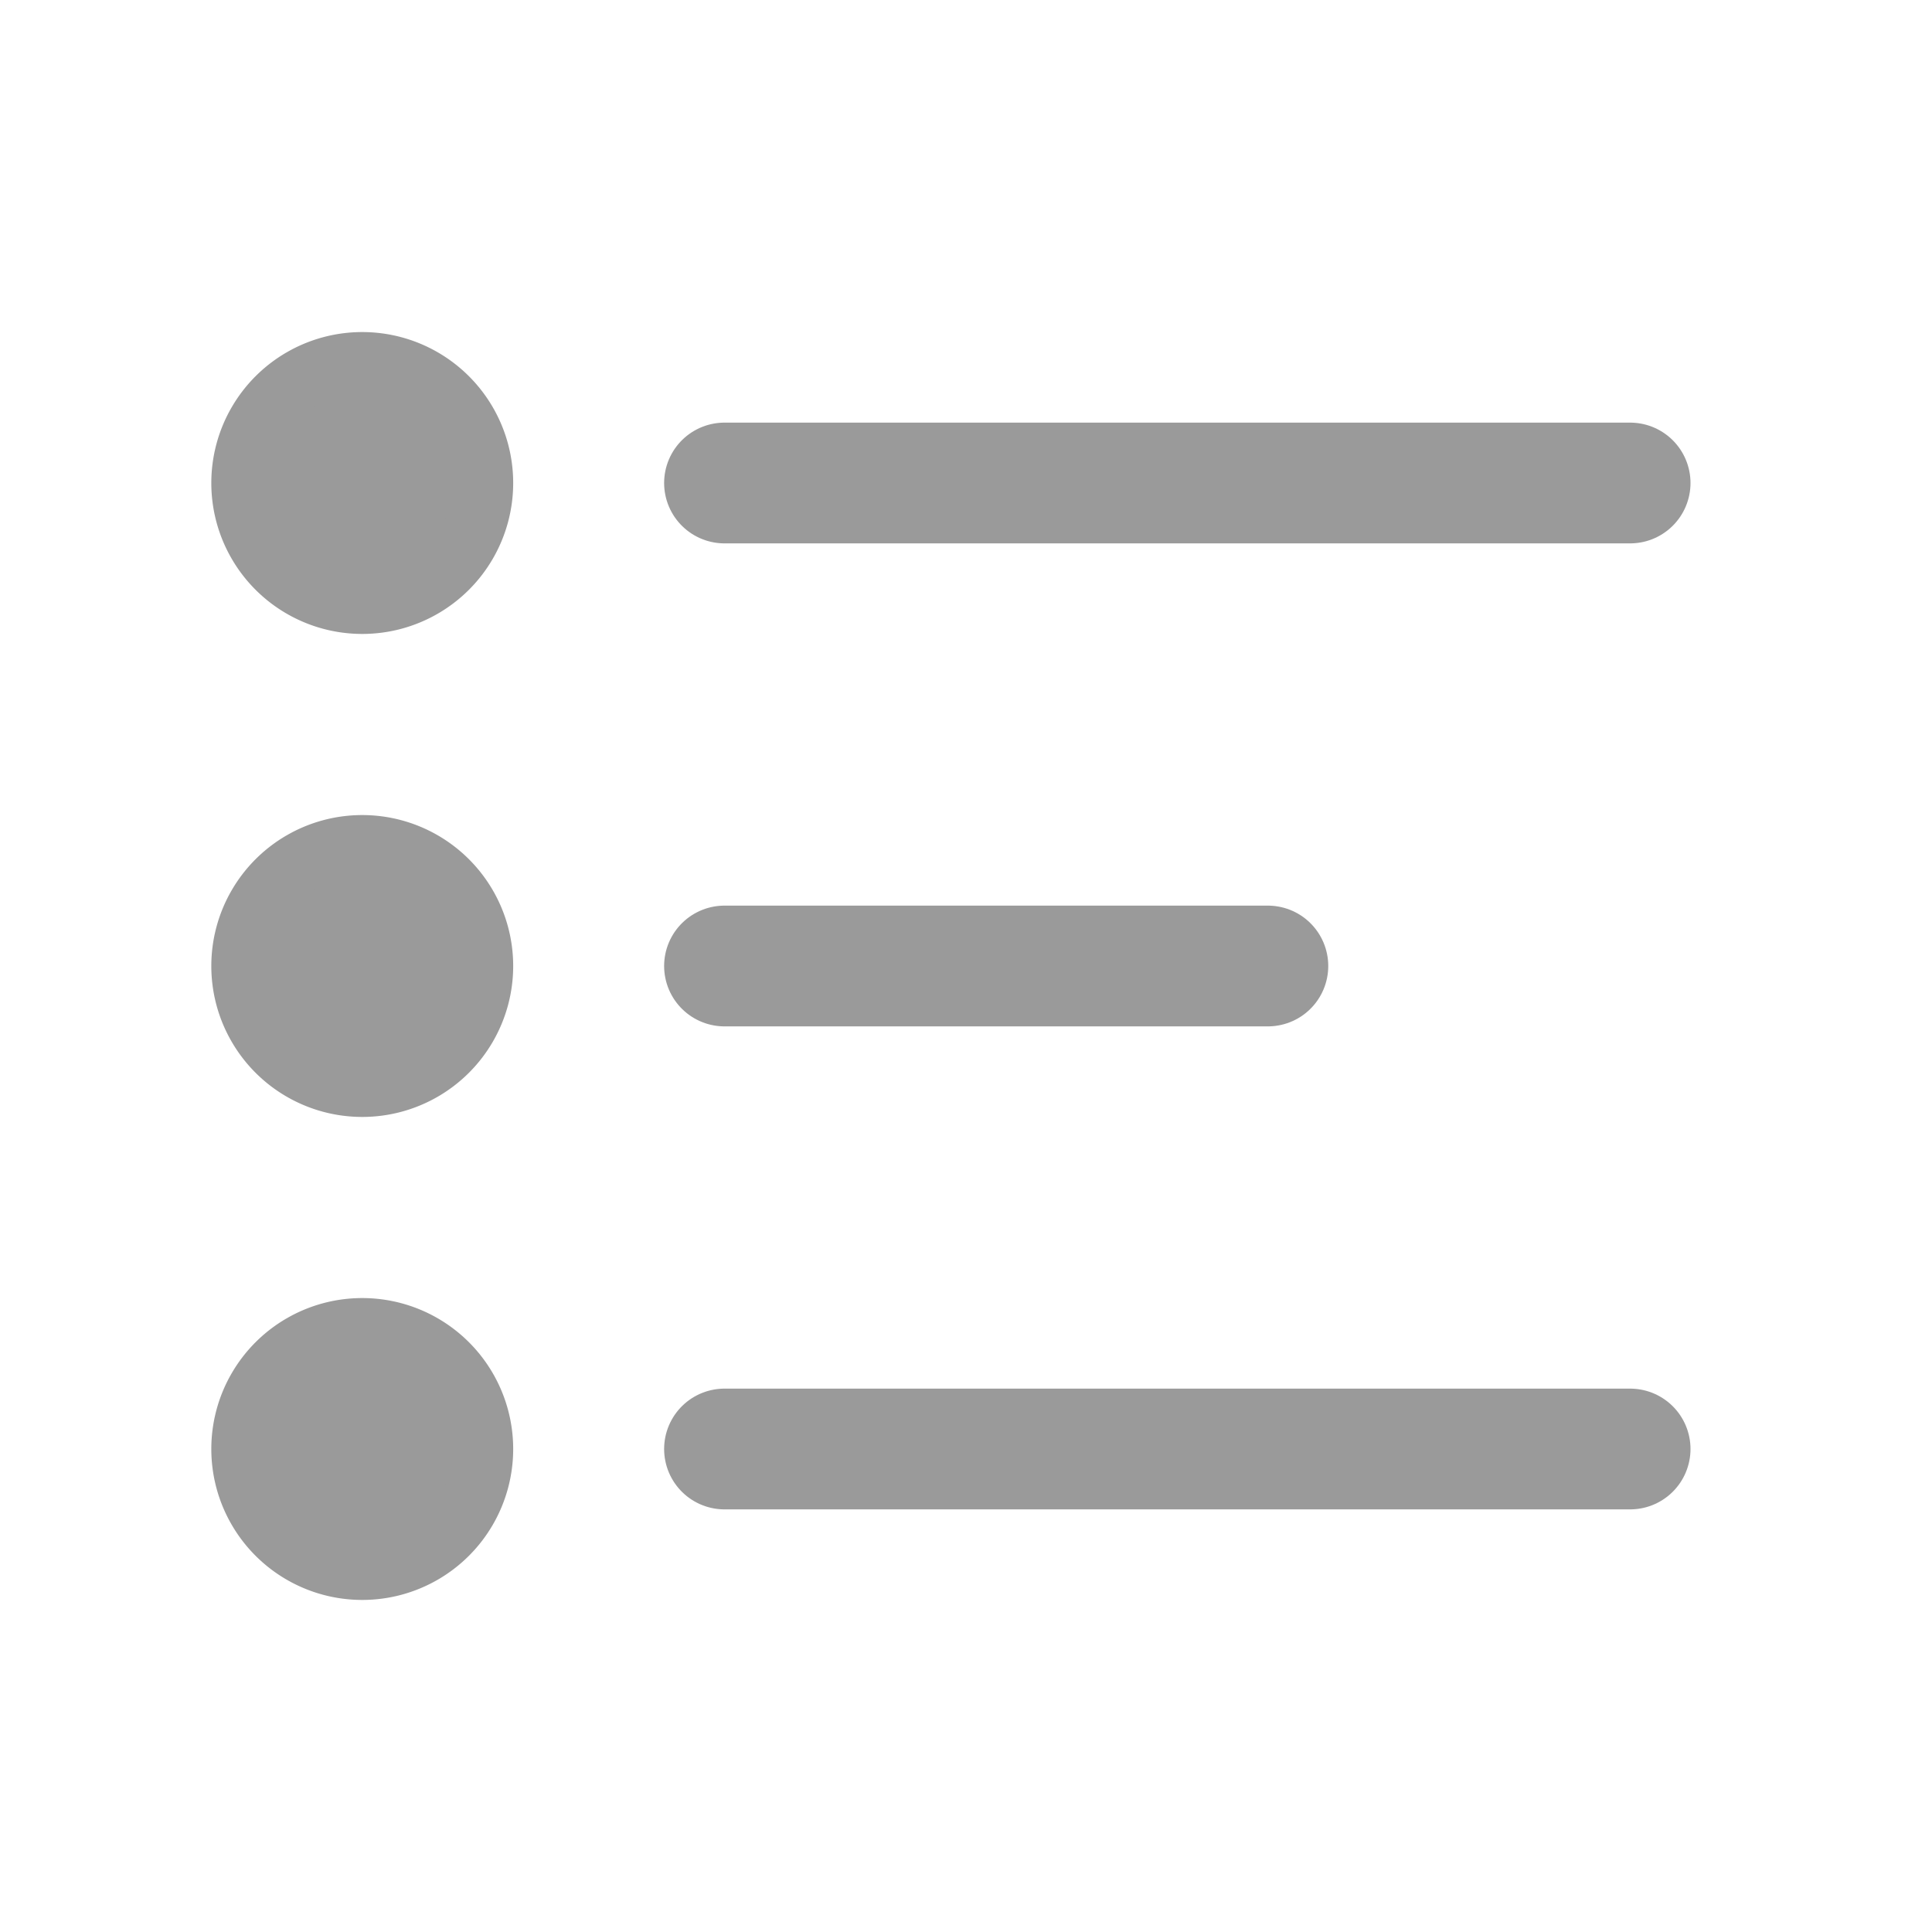 <!DOCTYPE svg PUBLIC "-//W3C//DTD SVG 1.1//EN" "http://www.w3.org/Graphics/SVG/1.1/DTD/svg11.dtd">
<!-- Uploaded to: SVG Repo, www.svgrepo.com, Transformed by: SVG Repo Mixer Tools -->
<svg width="64px" height="64px" viewBox="0 0 32 32" xmlns="http://www.w3.org/2000/svg" fill="none" stroke="#9a9a9a">
<g id="SVGRepo_bgCarrier" stroke-width="0"/>
<g id="SVGRepo_iconCarrier"> <path stroke="#9a9a9a" stroke-linecap="round" stroke-linejoin="round" stroke-width="2" d="M12 8h15M12 16h9M12 24h15"/> <path fill="#9a9a9a" d="M6 10a2 2 0 100-4 2 2 0 000 4zM6 18a2 2 0 100-4 2 2 0 000 4zM6 26a2 2 0 100-4 2 2 0 000 4z"/> </g>
</svg>